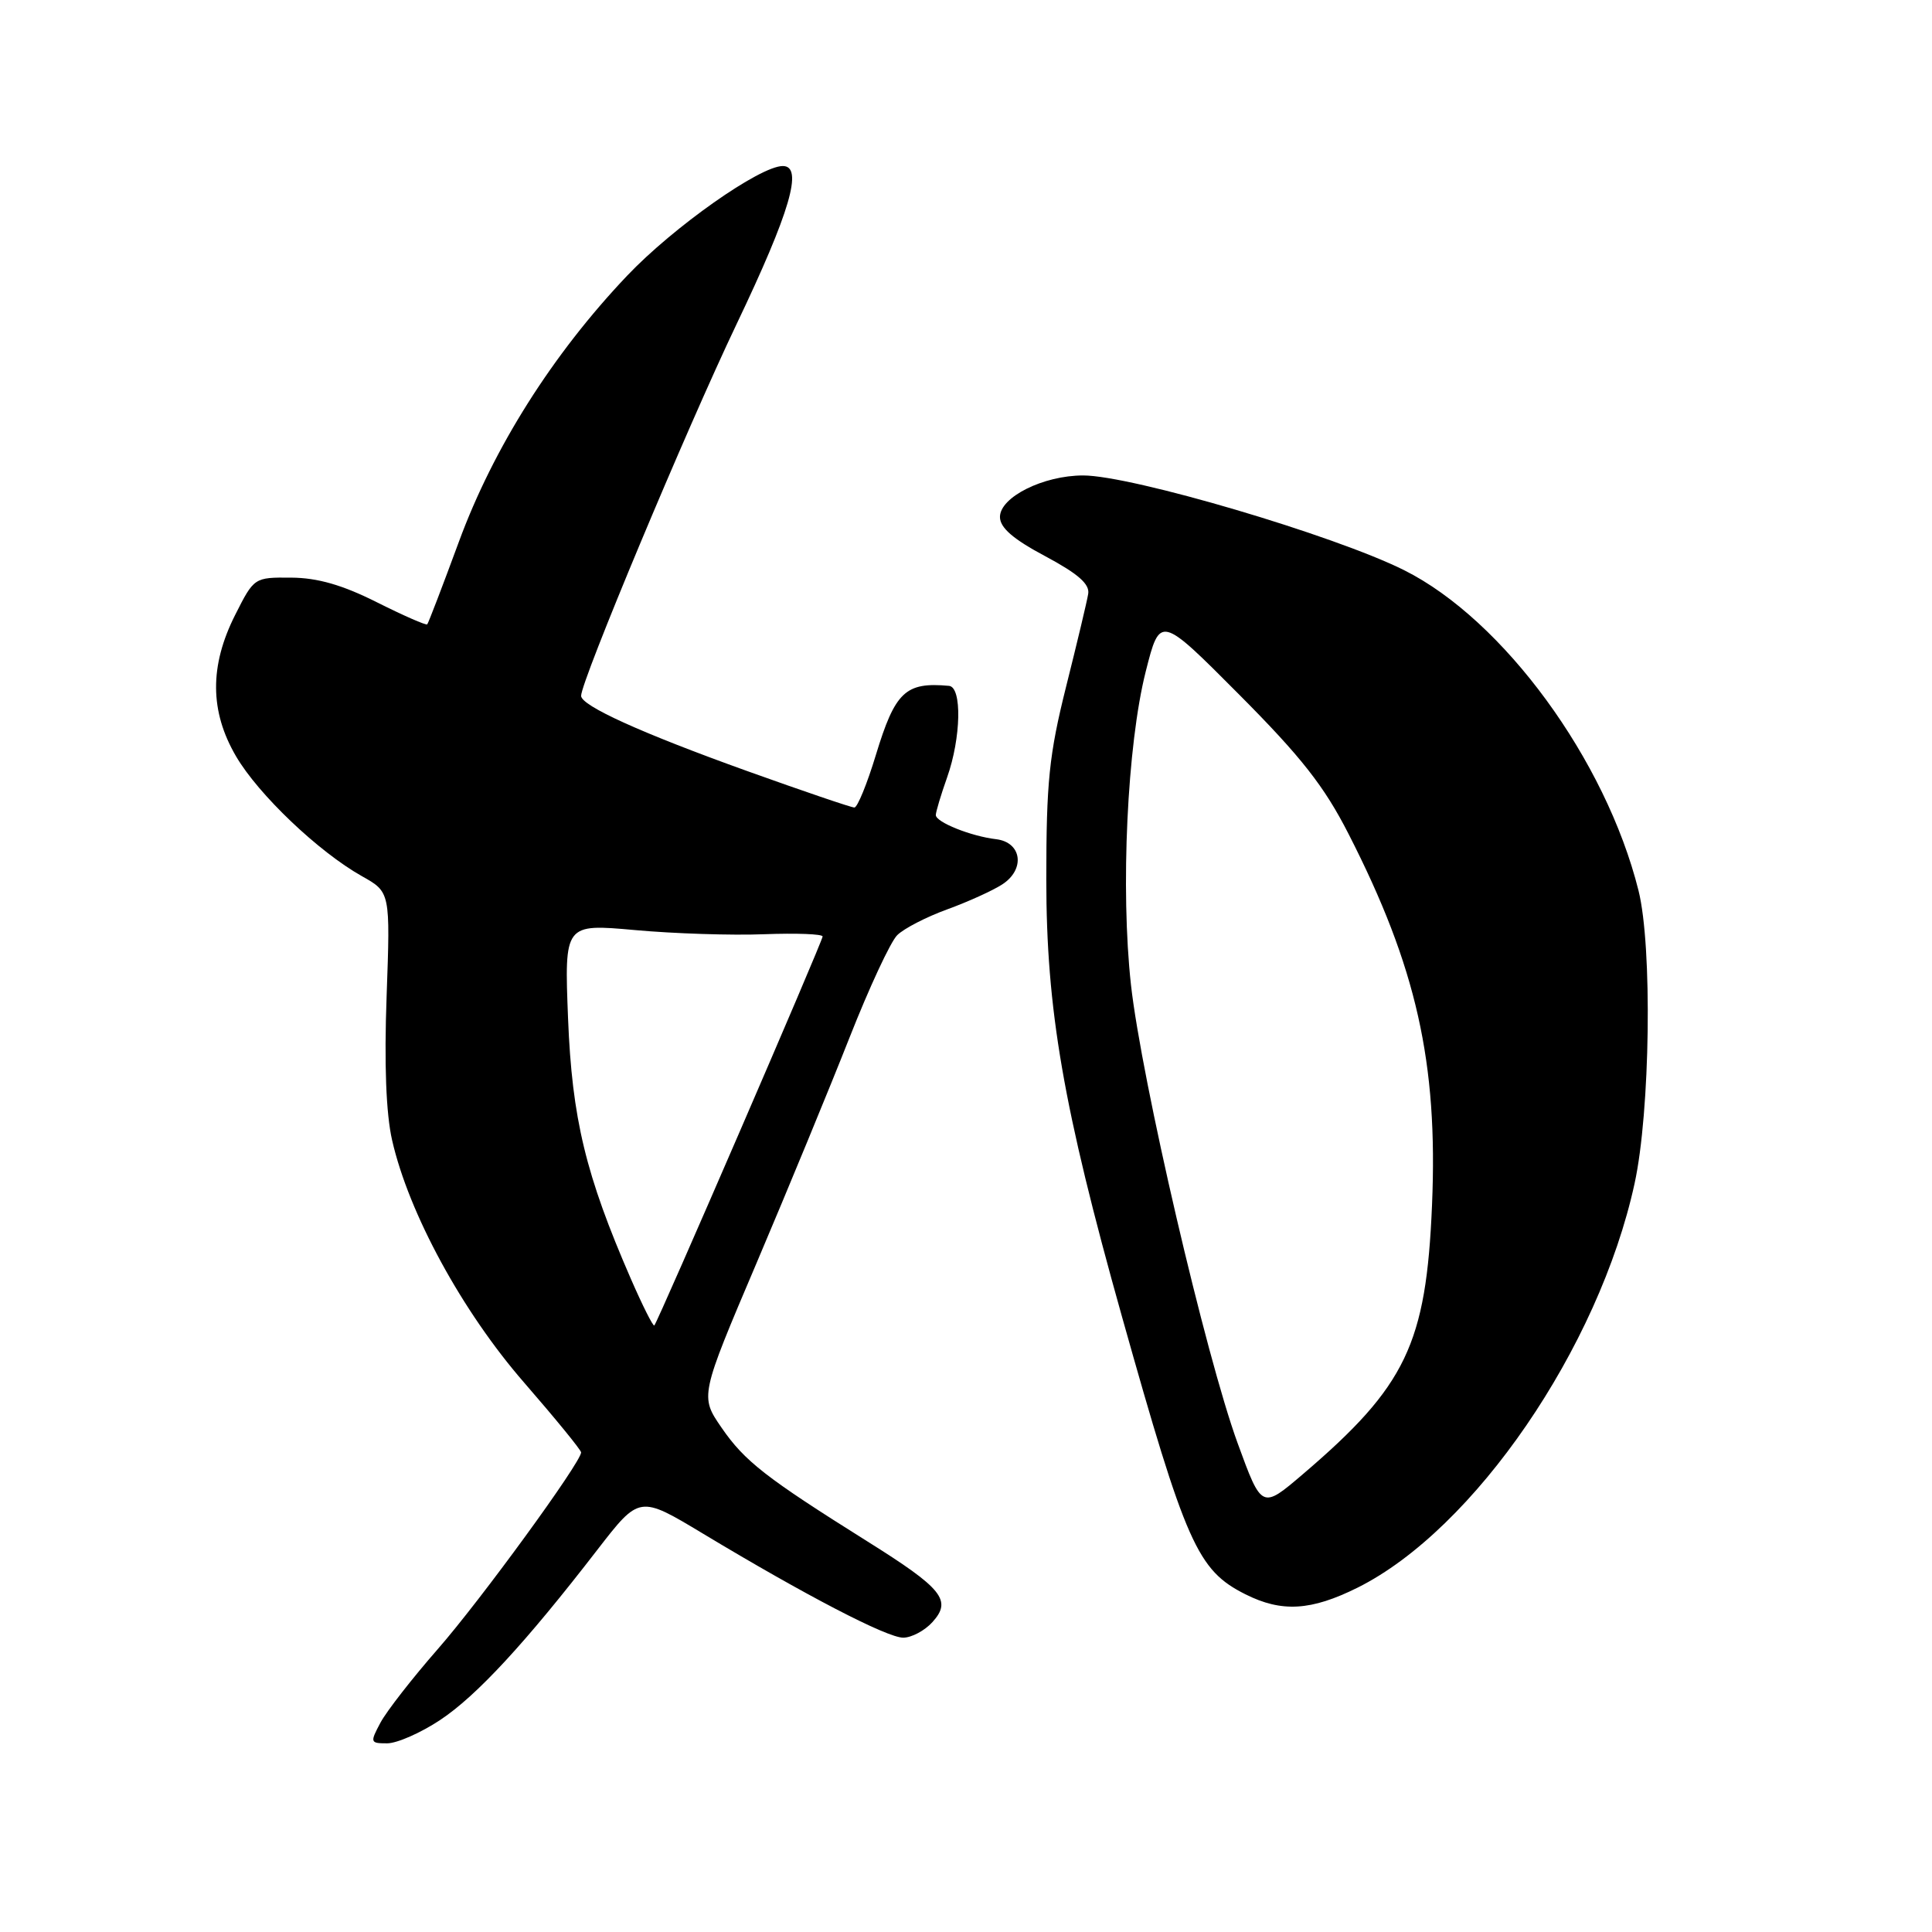 <?xml version="1.0" encoding="UTF-8" standalone="no"?>
<!DOCTYPE svg PUBLIC "-//W3C//DTD SVG 1.1//EN" "http://www.w3.org/Graphics/SVG/1.1/DTD/svg11.dtd" >
<svg xmlns="http://www.w3.org/2000/svg" xmlns:xlink="http://www.w3.org/1999/xlink" version="1.1" viewBox="0 0 256 256">
 <g >
 <path fill="currentColor"
d=" M 58.32 227.91 C 63.15 224.71 69.63 217.70 79.18 205.32 C 84.73 198.15 84.73 198.15 93.11 203.19 C 106.71 211.38 117.52 217.00 119.68 217.00 C 120.78 217.00 122.53 216.07 123.55 214.94 C 126.17 212.05 124.92 210.50 114.91 204.23 C 101.48 195.81 98.68 193.63 95.62 189.19 C 92.74 185.01 92.74 185.01 100.29 167.26 C 104.44 157.49 109.96 144.10 112.56 137.50 C 115.16 130.90 118.00 124.78 118.89 123.91 C 119.78 123.03 122.75 121.50 125.50 120.50 C 128.25 119.50 131.54 118.01 132.80 117.19 C 135.88 115.20 135.40 111.61 132.00 111.20 C 128.66 110.81 124.00 108.94 124.00 108.00 C 124.00 107.59 124.67 105.34 125.50 103.00 C 127.35 97.77 127.49 91.04 125.75 90.88 C 119.97 90.35 118.61 91.65 116.05 100.06 C 114.89 103.88 113.61 107.00 113.21 107.00 C 112.80 107.00 106.40 104.82 98.98 102.16 C 85.03 97.15 77.00 93.52 77.00 92.20 C 77.00 90.24 90.97 56.84 97.59 42.97 C 104.70 28.08 106.48 22.00 103.73 22.00 C 100.69 22.00 89.25 30.06 83.10 36.53 C 73.23 46.92 65.38 59.34 60.80 71.80 C 58.64 77.66 56.76 82.57 56.61 82.73 C 56.45 82.88 53.44 81.56 49.91 79.79 C 45.37 77.51 42.07 76.56 38.59 76.54 C 33.68 76.50 33.67 76.51 31.15 81.50 C 27.75 88.25 27.79 94.26 31.28 100.22 C 34.25 105.29 42.21 112.87 47.96 116.10 C 51.72 118.21 51.72 118.21 51.23 131.96 C 50.90 140.99 51.15 147.56 51.96 151.10 C 54.17 160.78 61.25 173.78 69.44 183.19 C 73.60 187.98 77.00 192.14 77.00 192.45 C 77.00 193.75 63.65 212.08 58.02 218.50 C 54.65 222.35 51.23 226.74 50.42 228.25 C 49.01 230.89 49.05 231.00 51.30 231.00 C 52.60 231.00 55.76 229.61 58.32 227.91 Z  M 179.89 210.37 C 195.33 202.67 211.86 178.56 216.59 156.82 C 218.67 147.29 218.96 125.39 217.11 118.00 C 212.78 100.68 199.20 82.13 186.05 75.55 C 176.78 70.92 149.95 63.00 143.52 63.00 C 138.25 63.00 132.50 65.87 132.50 68.50 C 132.50 69.92 134.23 71.43 138.50 73.70 C 142.86 76.03 144.42 77.40 144.19 78.70 C 144.03 79.69 142.71 85.22 141.26 91.00 C 139.01 100.00 138.64 103.64 138.64 116.50 C 138.64 133.77 140.88 146.72 148.65 174.40 C 157.16 204.67 158.66 208.05 165.02 211.25 C 169.84 213.67 173.72 213.44 179.89 210.37 Z  M 83.60 169.47 C 77.60 155.70 75.80 148.23 75.27 134.95 C 74.78 122.40 74.78 122.40 84.14 123.24 C 89.29 123.71 96.99 123.96 101.25 123.79 C 105.52 123.63 109.00 123.76 109.00 124.09 C 109.00 124.72 87.18 175.15 86.70 175.63 C 86.54 175.79 85.15 173.02 83.60 169.47 Z  M 164.00 191.25 C 159.77 179.67 151.26 143.07 149.86 130.50 C 148.46 117.83 149.36 98.71 151.81 89.00 C 153.71 81.50 153.71 81.50 164.16 92.00 C 172.43 100.31 175.46 104.17 178.69 110.50 C 187.69 128.11 190.55 140.82 189.75 159.68 C 188.98 178.09 186.31 183.66 172.68 195.30 C 167.19 199.99 167.19 199.99 164.00 191.25 Z "/>
</g>
</svg>